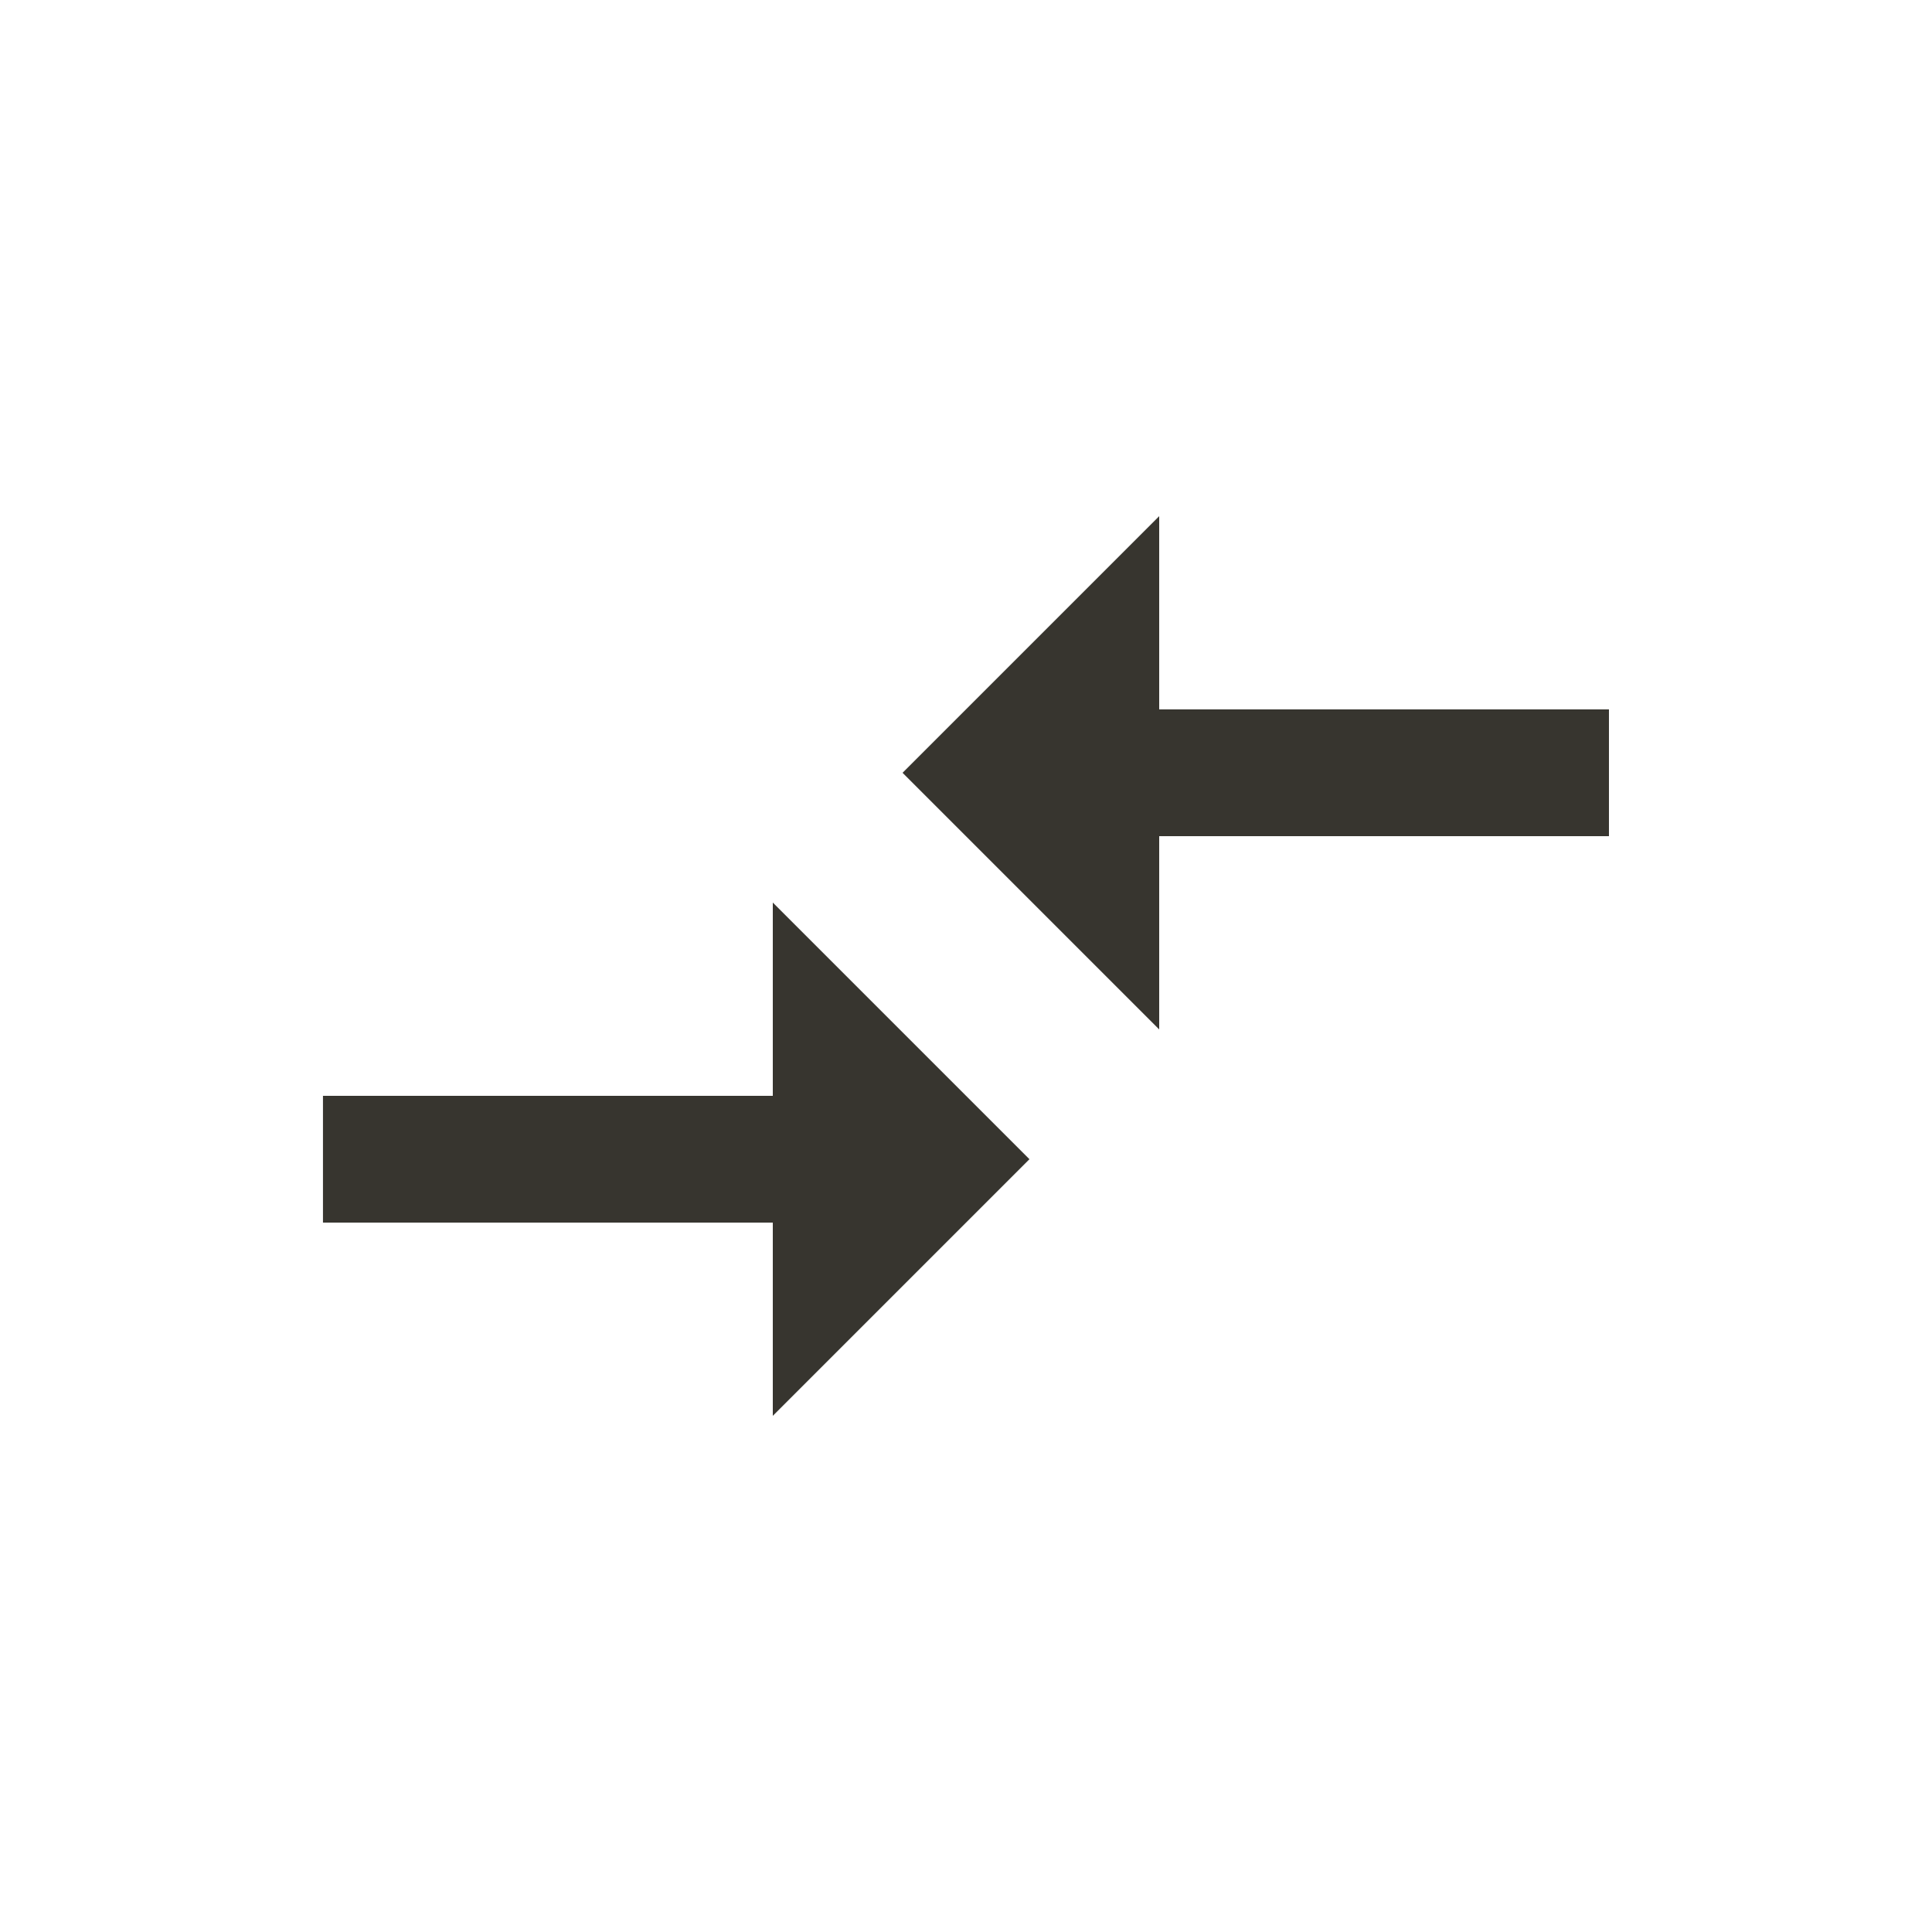 <!-- Generated by IcoMoon.io -->
<svg version="1.1" xmlns="http://www.w3.org/2000/svg" width="24" height="24" viewBox="0 0 24 24">
<title>compare_arrows</title>
<path fill="#37352f" d="M14.4 12.788l-3.188-3.188 3.188-3.188v2.4h5.587v1.575h-5.587v2.4zM9.6 13.612v-2.4l3.188 3.188-3.188 3.188v-2.4h-5.588v-1.575h5.588z"></path>
</svg>
